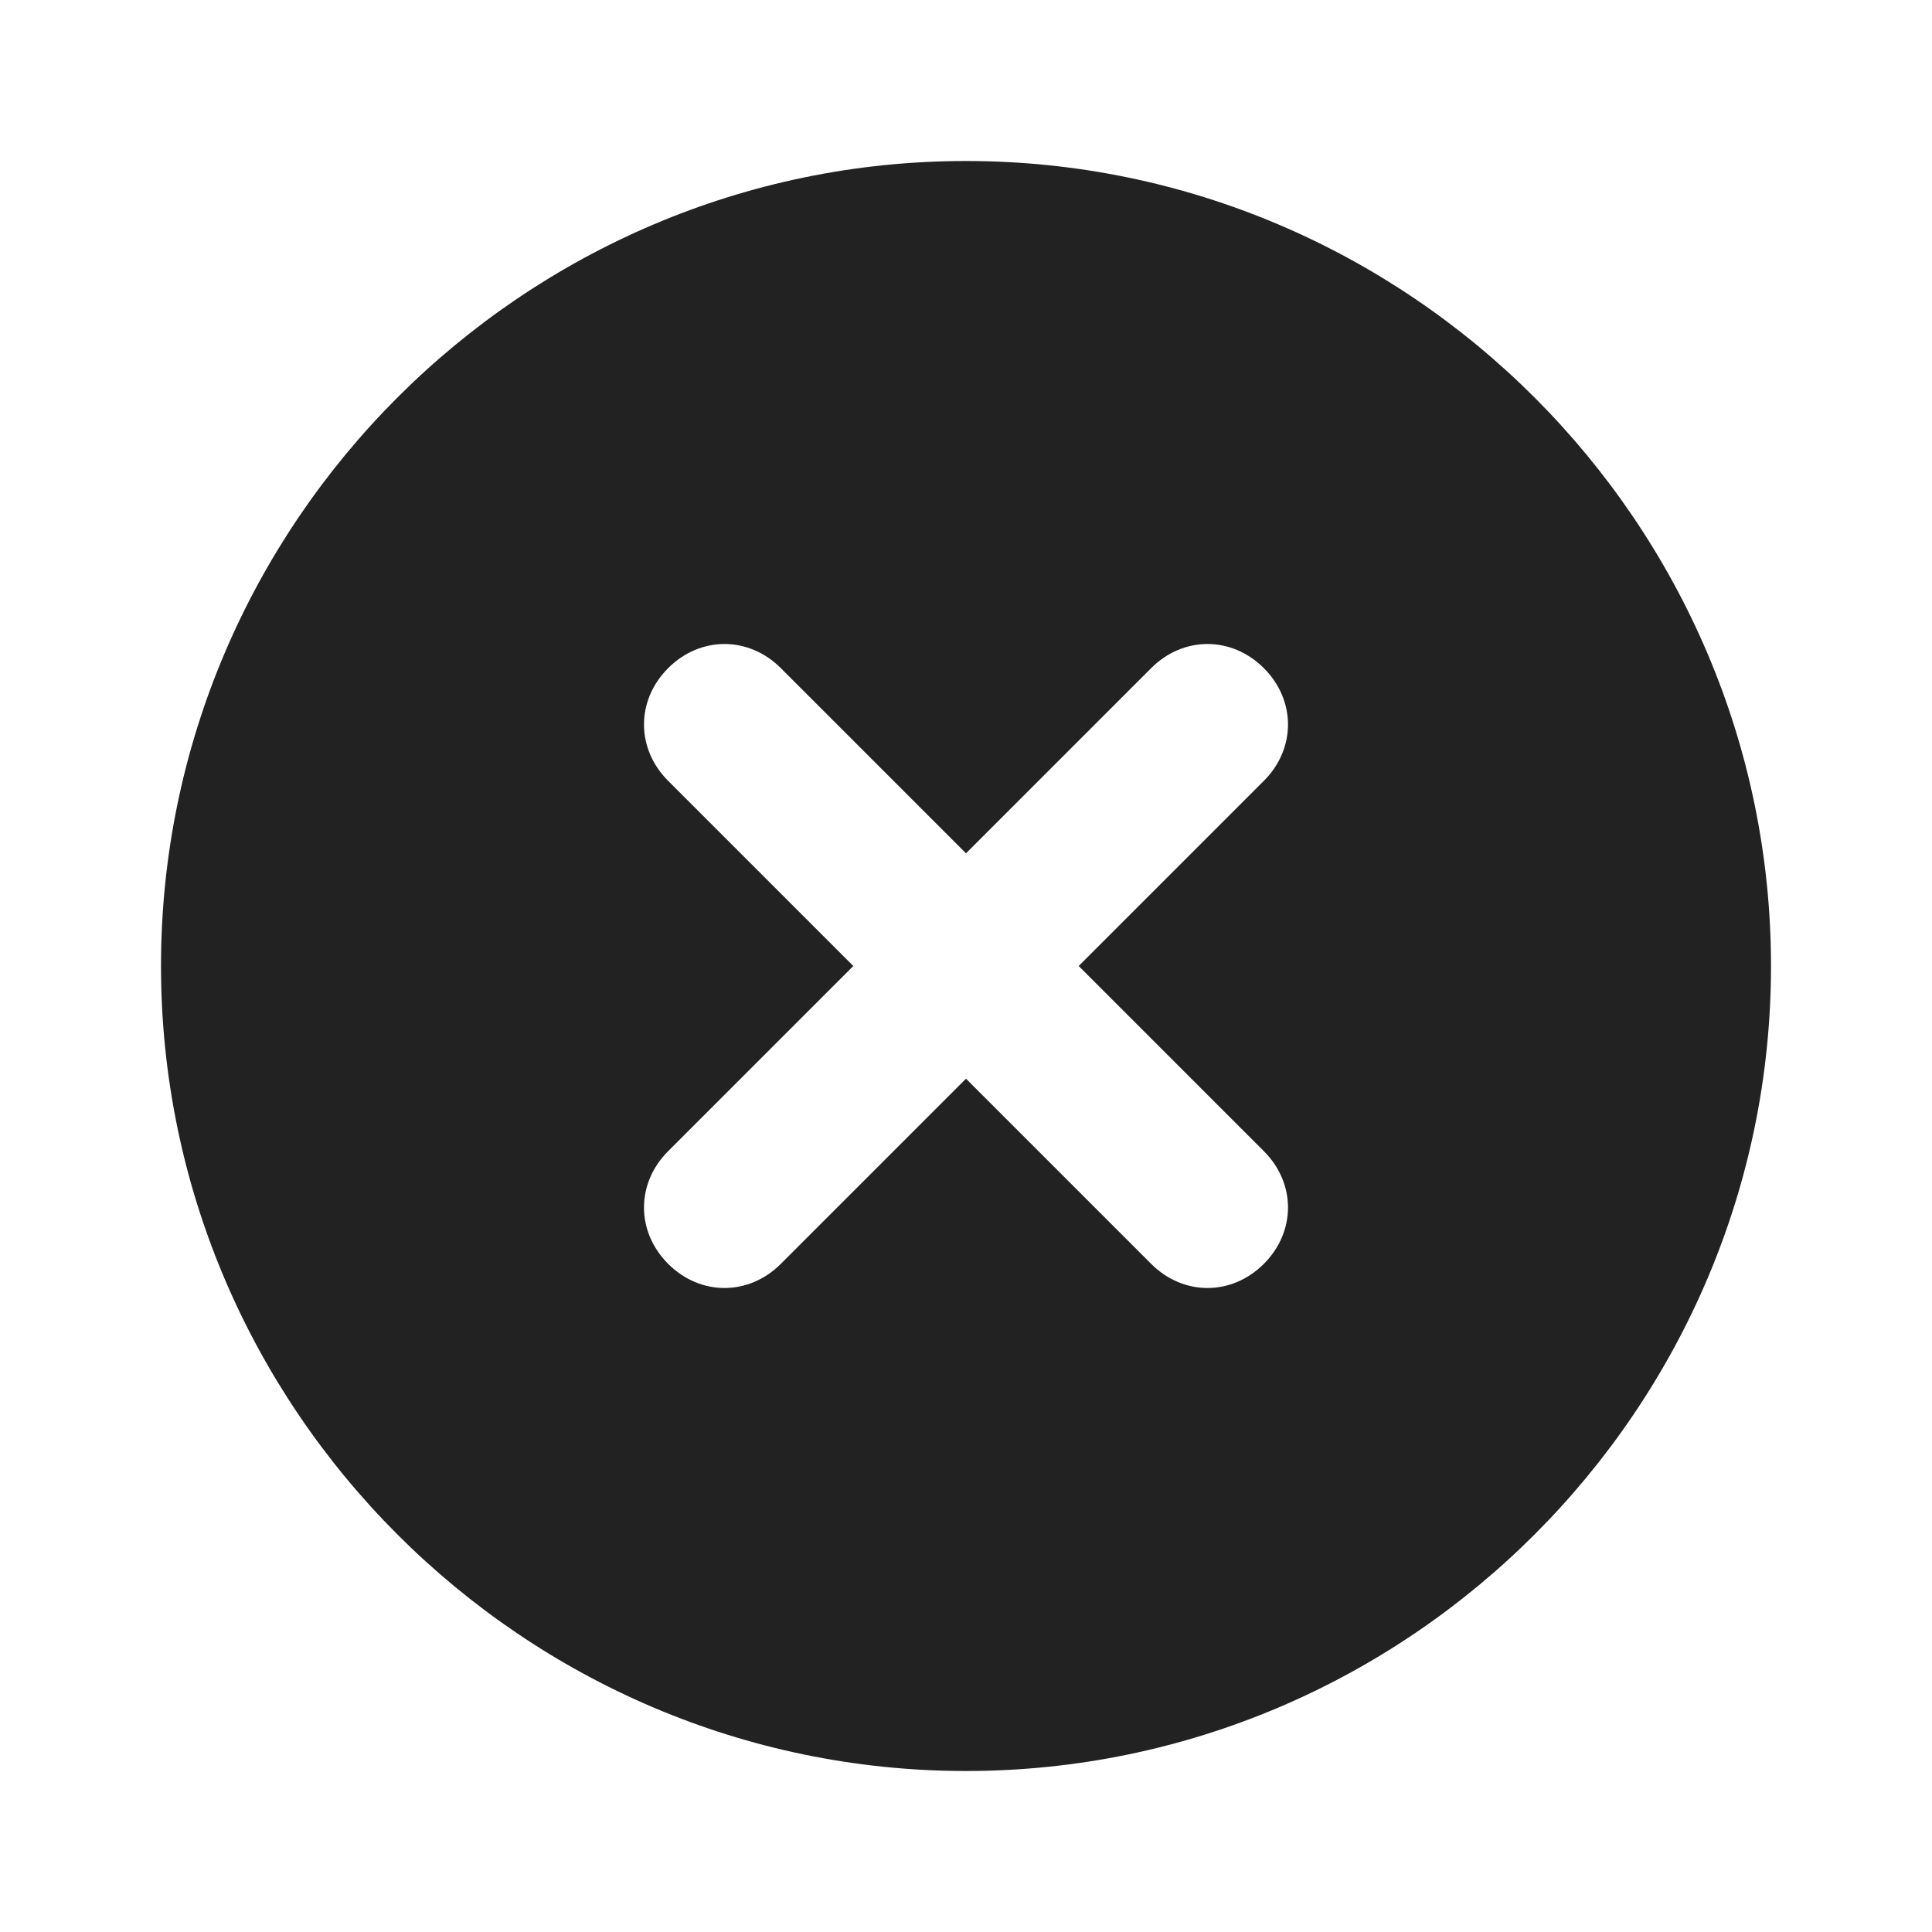 <svg width="48" height="48" viewBox="0 0 48 48" fill="none" xmlns="http://www.w3.org/2000/svg">
<path d="M24 4C13 4 4 13 4 24C4 35 13 44 24 44C35 44 44 35 44 24C44 13 35 4 24 4ZM31.4 28.6C32.2 29.4 32.2 30.6 31.4 31.4C30.6 32.2 29.4 32.2 28.6 31.4L24 26.8L19.4 31.4C18.6 32.2 17.4 32.2 16.6 31.4C15.8 30.6 15.8 29.4 16.6 28.6L21.2 24L16.6 19.4C15.8 18.6 15.8 17.4 16.6 16.6C17.4 15.8 18.6 15.8 19.4 16.6L24 21.2L28.6 16.6C29.4 15.8 30.6 15.8 31.4 16.6C32.2 17.4 32.2 18.6 31.4 19.4L26.8 24L31.4 28.6Z" fill="#222222"/>
</svg>
